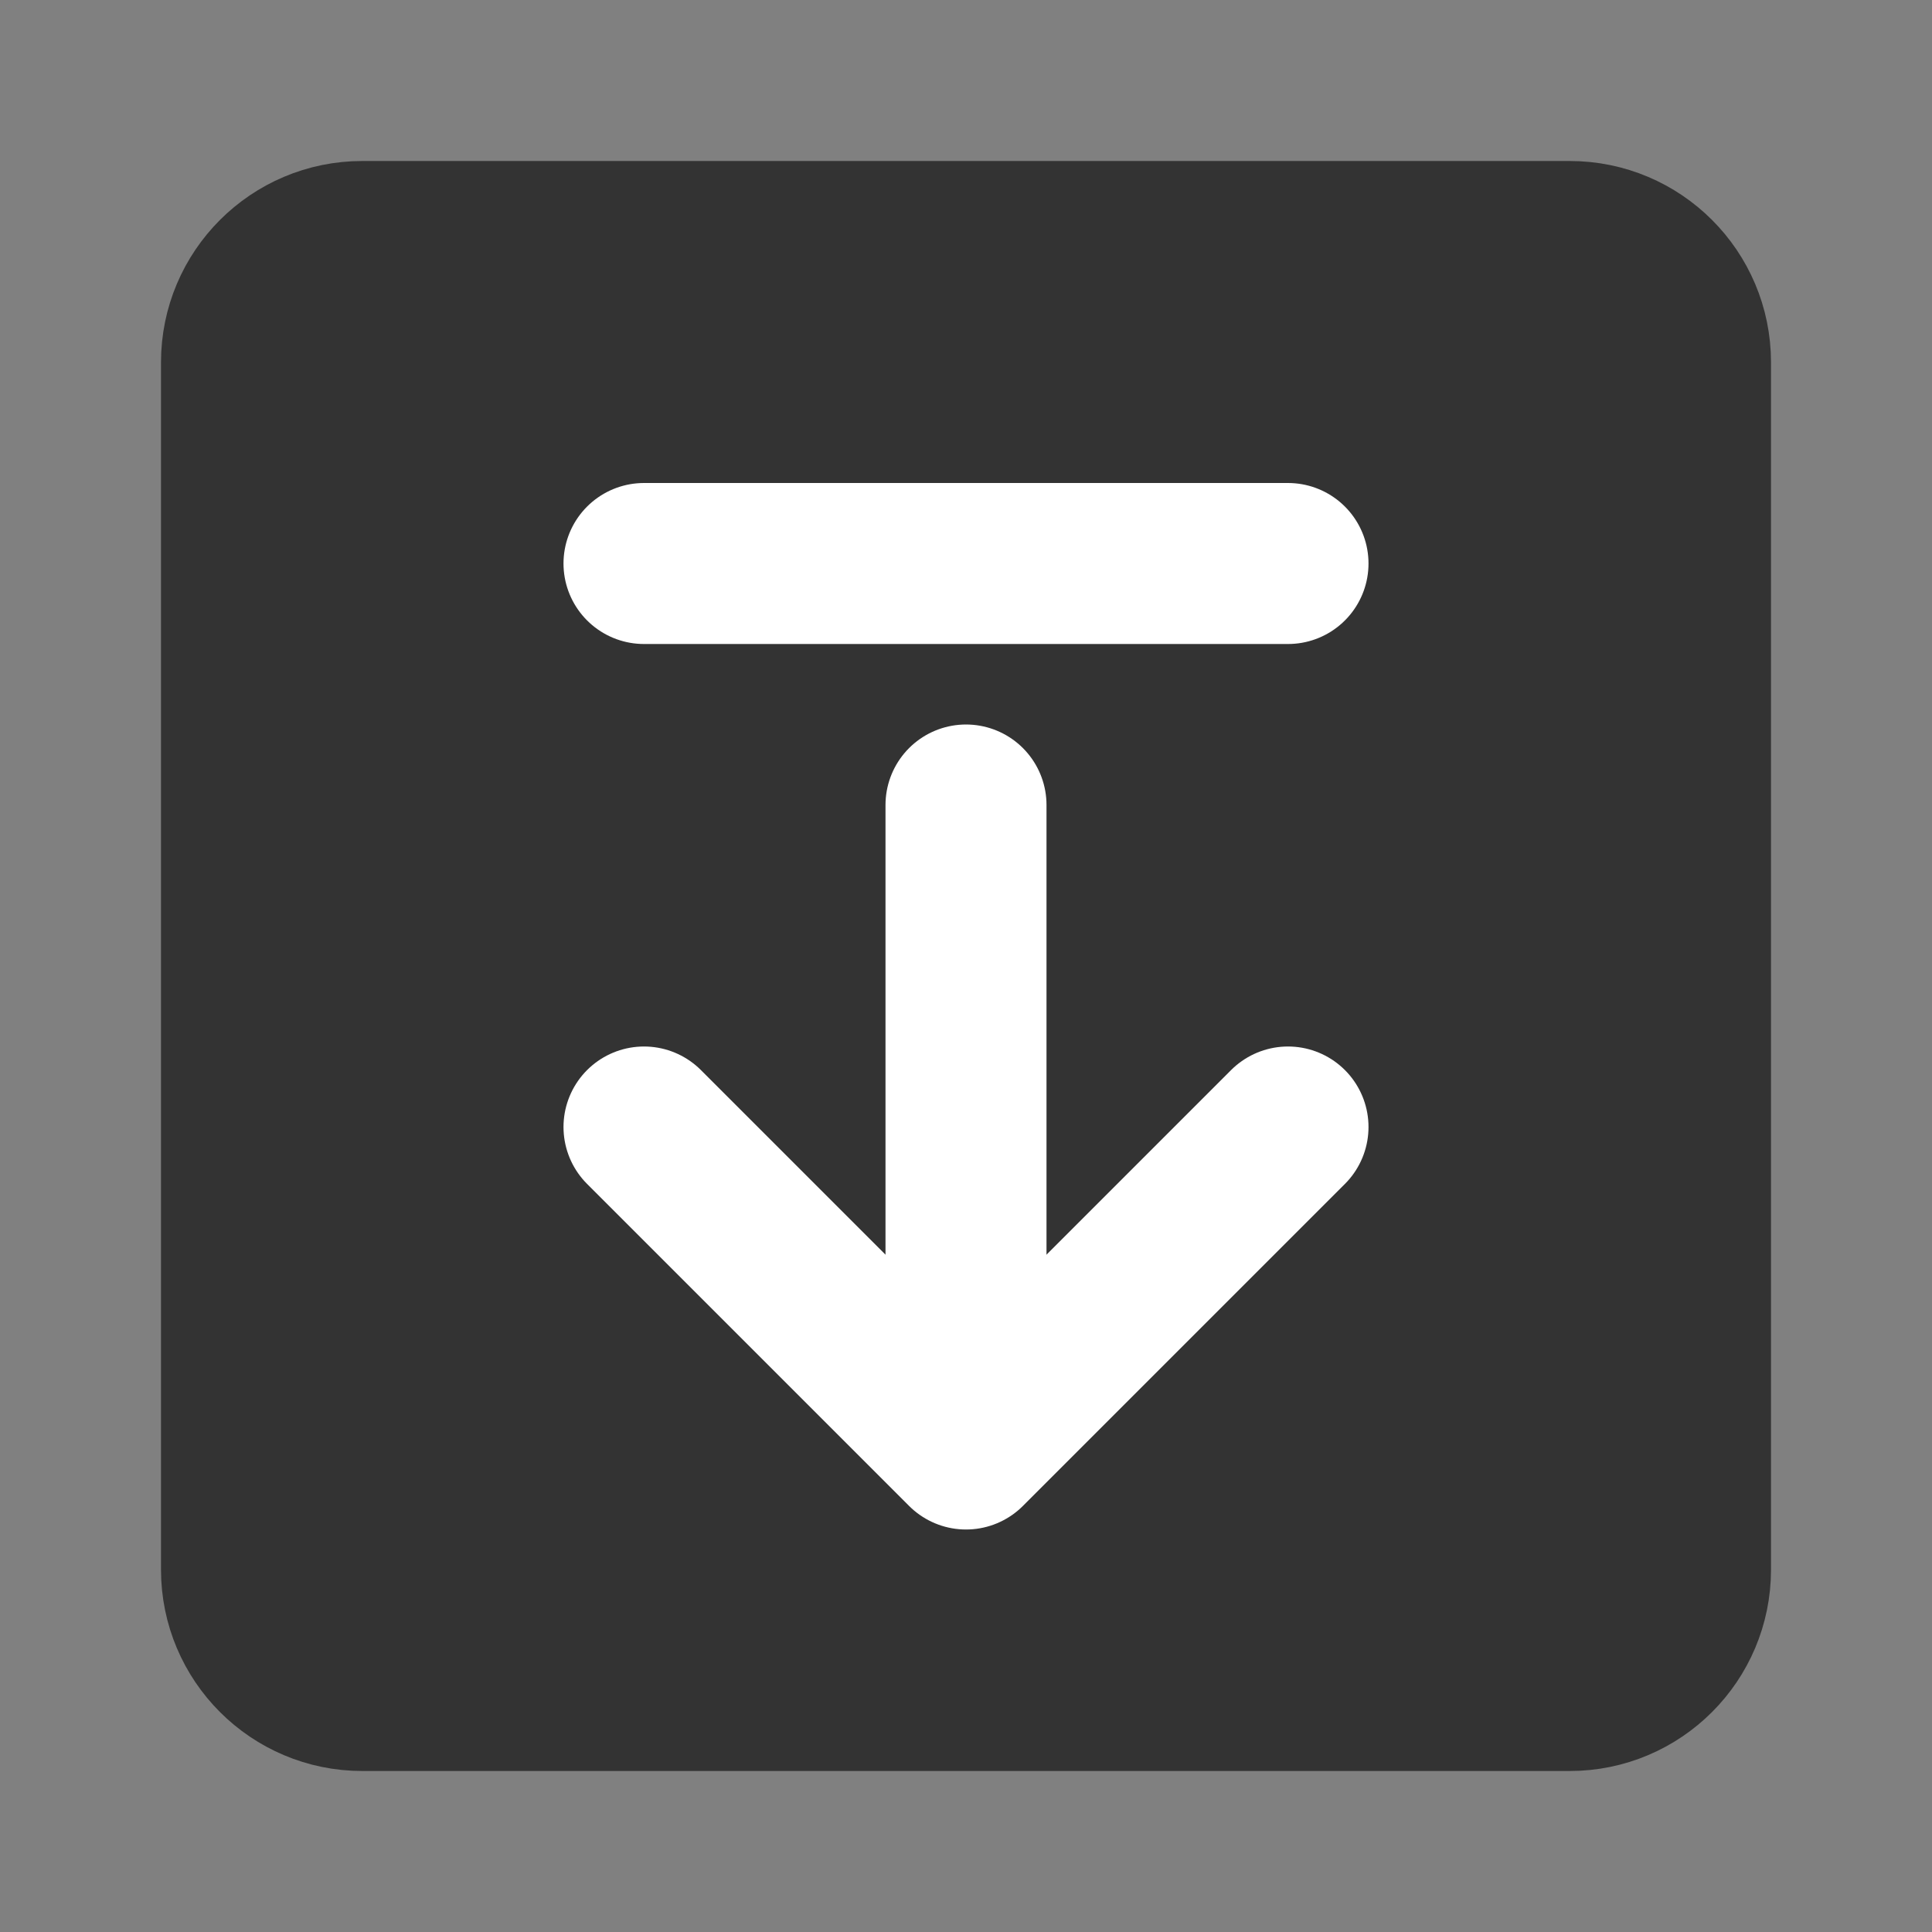 <svg width="24" height="24" viewBox="0 0 24 24" fill="none" xmlns="http://www.w3.org/2000/svg">
<rect x="0" y="0" width="24" height="24" fill="#808080" stroke="none"/>
<path d="M19.5 3H4.5C3.672 3 3 3.672 3 4.5V19.5C3 20.328 3.672 21 4.5 21H19.5C20.328 21 21 20.328 21 19.5V4.5C21 3.672 20.328 3 19.5 3Z" fill="#333333" stroke="#333333" stroke-width="2" stroke-linejoin="round"/>
<path d="M16 14L12 18L8 14" stroke="white" stroke-width="2" stroke-linecap="round" stroke-linejoin="round"/>
<path d="M12 10V17.75" stroke="white" stroke-width="2" stroke-linecap="round" stroke-linejoin="round"/>
<path d="M8 7H16" stroke="white" stroke-width="2" stroke-linecap="round" stroke-linejoin="round"/>
</svg>
